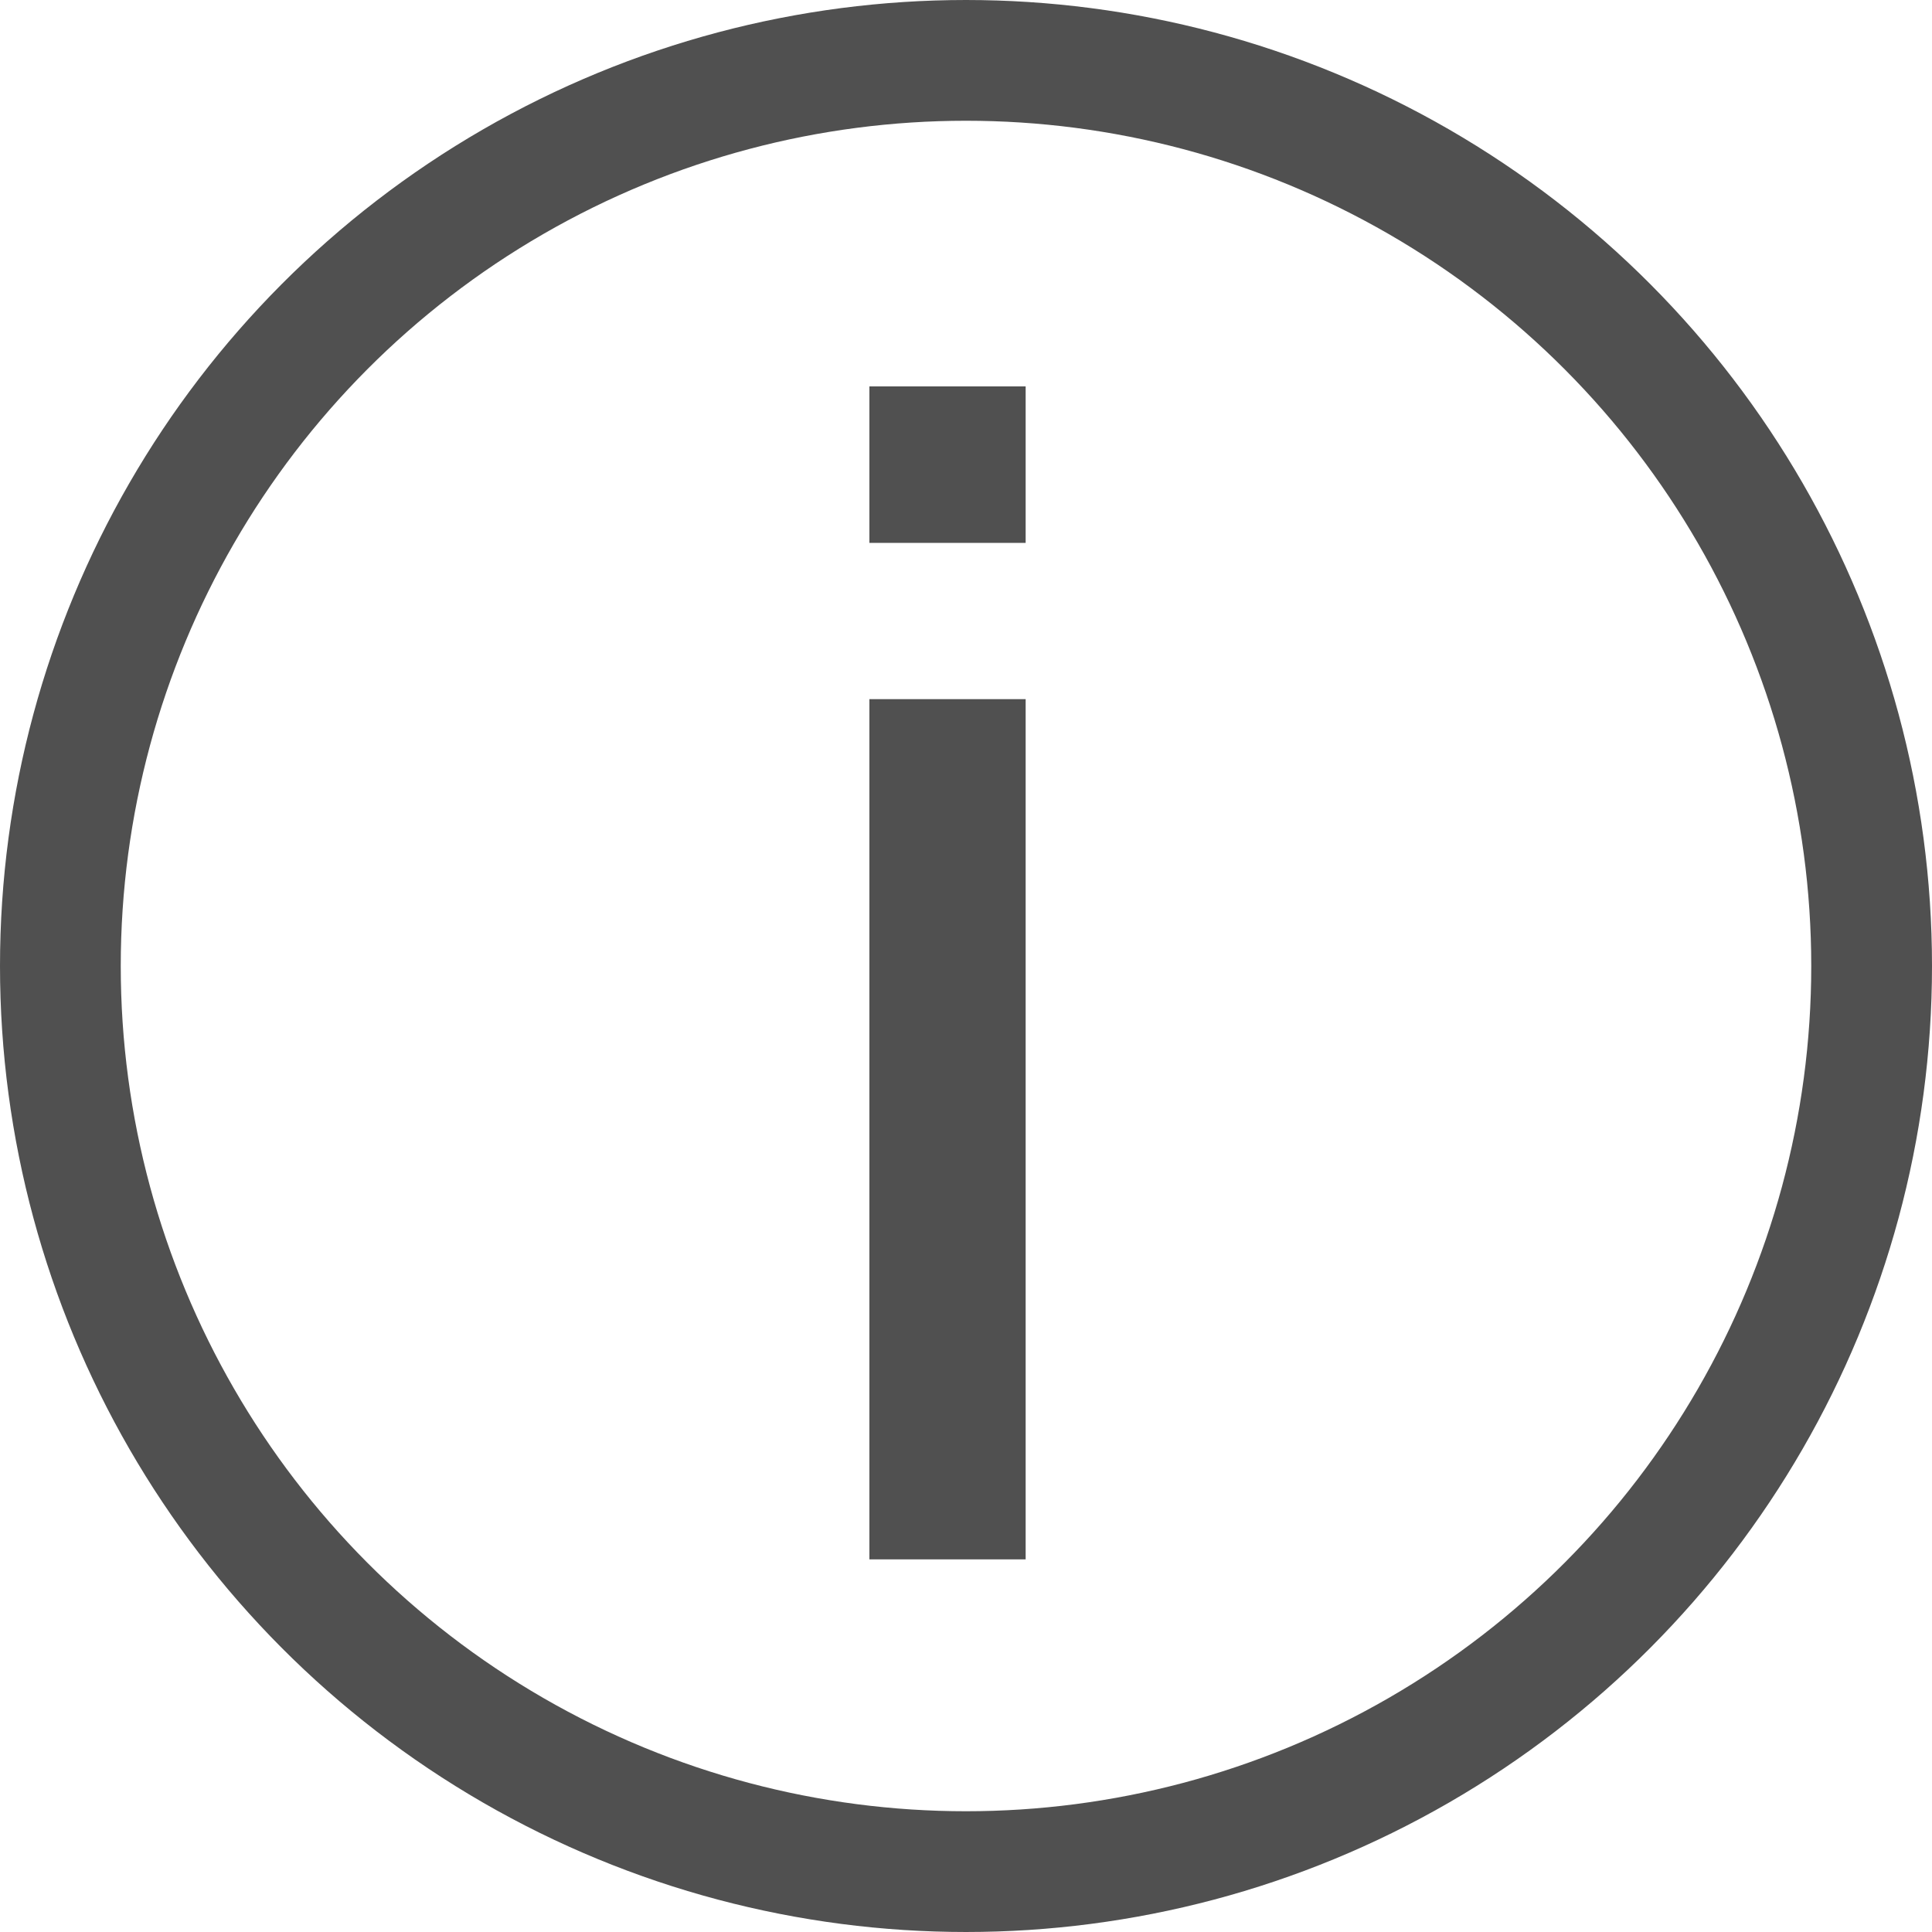 <svg width="8" height="8" viewBox="0 0 8 8" fill="none" xmlns="http://www.w3.org/2000/svg">
<circle cx="4" cy="4" r="3.75" stroke="#505050" stroke-width="0.5"/>
<path fill-rule="evenodd" clip-rule="evenodd" d="M4.247 1.6H3.6V2.248H4.247V1.6ZM4.247 2.895H3.6V6.457H4.247V2.895Z" fill="#505050"/>
</svg>
